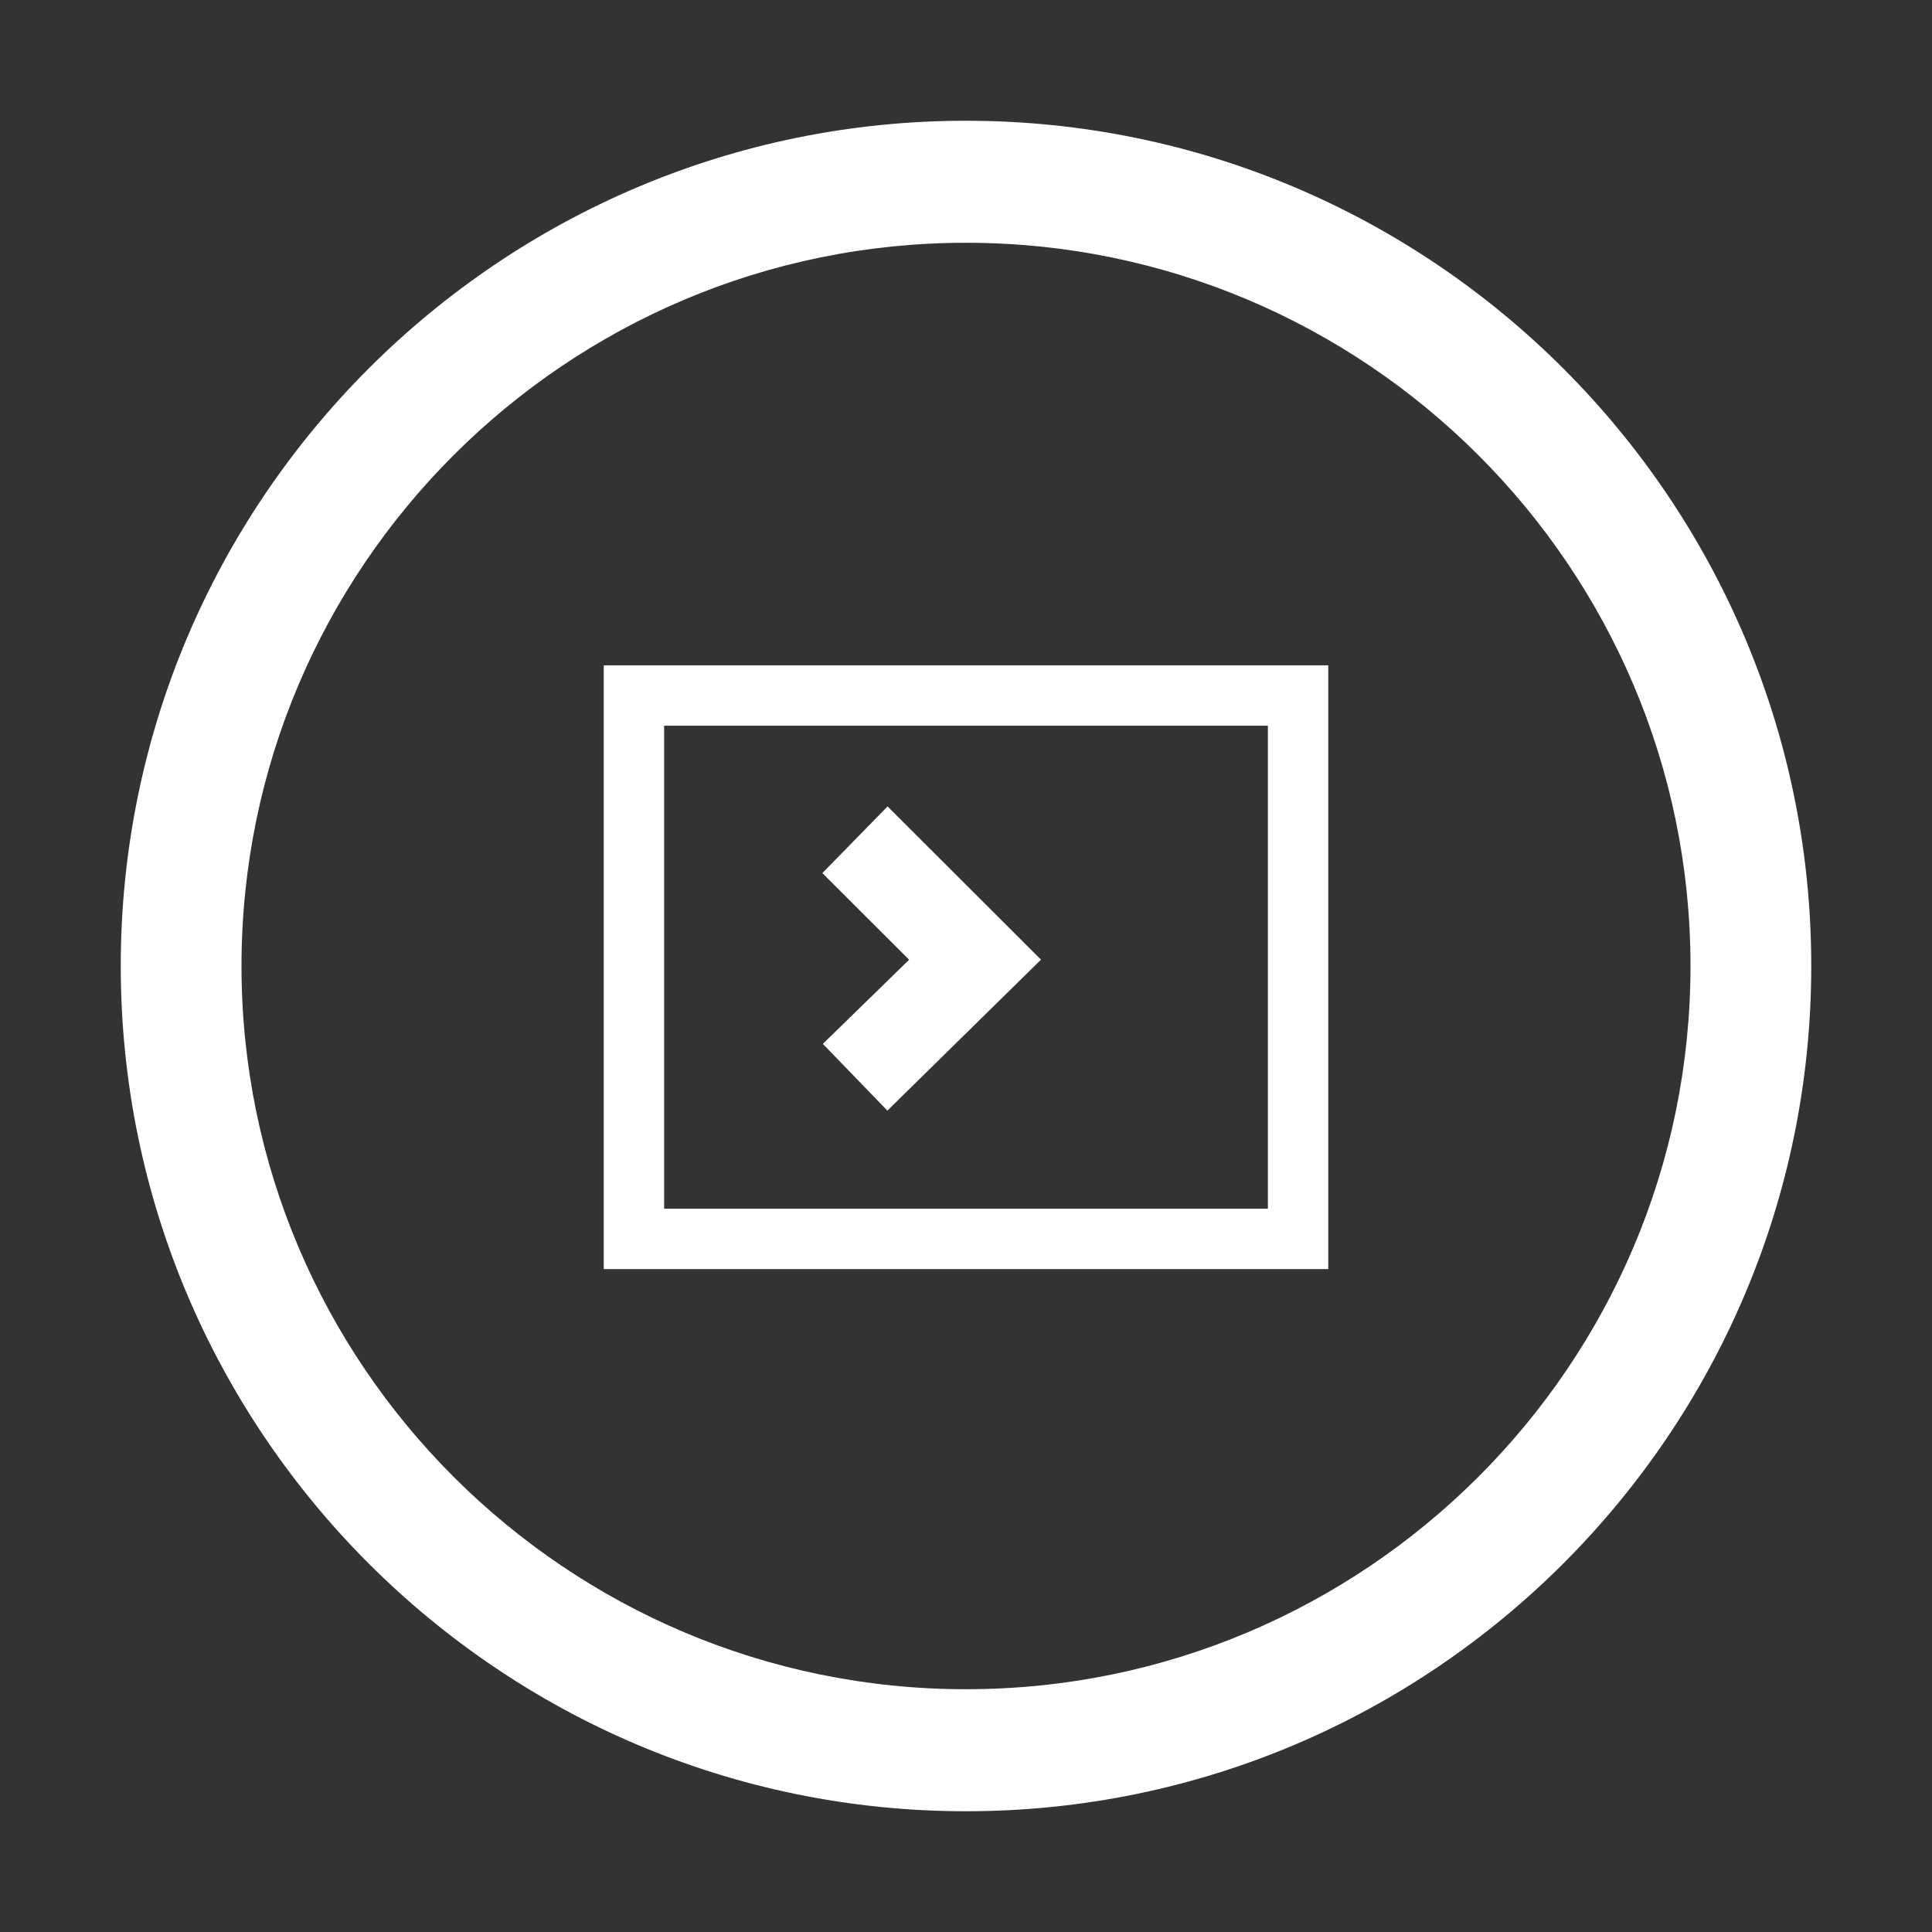 <svg xmlns="http://www.w3.org/2000/svg" width="32" height="32"><rect width="100%" height="100%" fill="#333333" stroke="none"/><path d="M16 2c-7.72 0-14 6.28-14 14s6.28 14 14 14 14-6.28 14-14-6.28-14-14-14zm0 25.979c-6.617 0-12-5.374-12-11.979s5.383-11.979 12-11.979 12 5.374 12 11.979-5.383 11.979-12 11.979zm-1.302-9.584l-1.069-1.105 1.429-1.394-1.437-1.435 1.08-1.104 2.541 2.538-2.544 2.5zm-4.698-7.375v10h12v-10h-12zm11 9h-10v-8h10v8z" fill="#fff"/></svg>